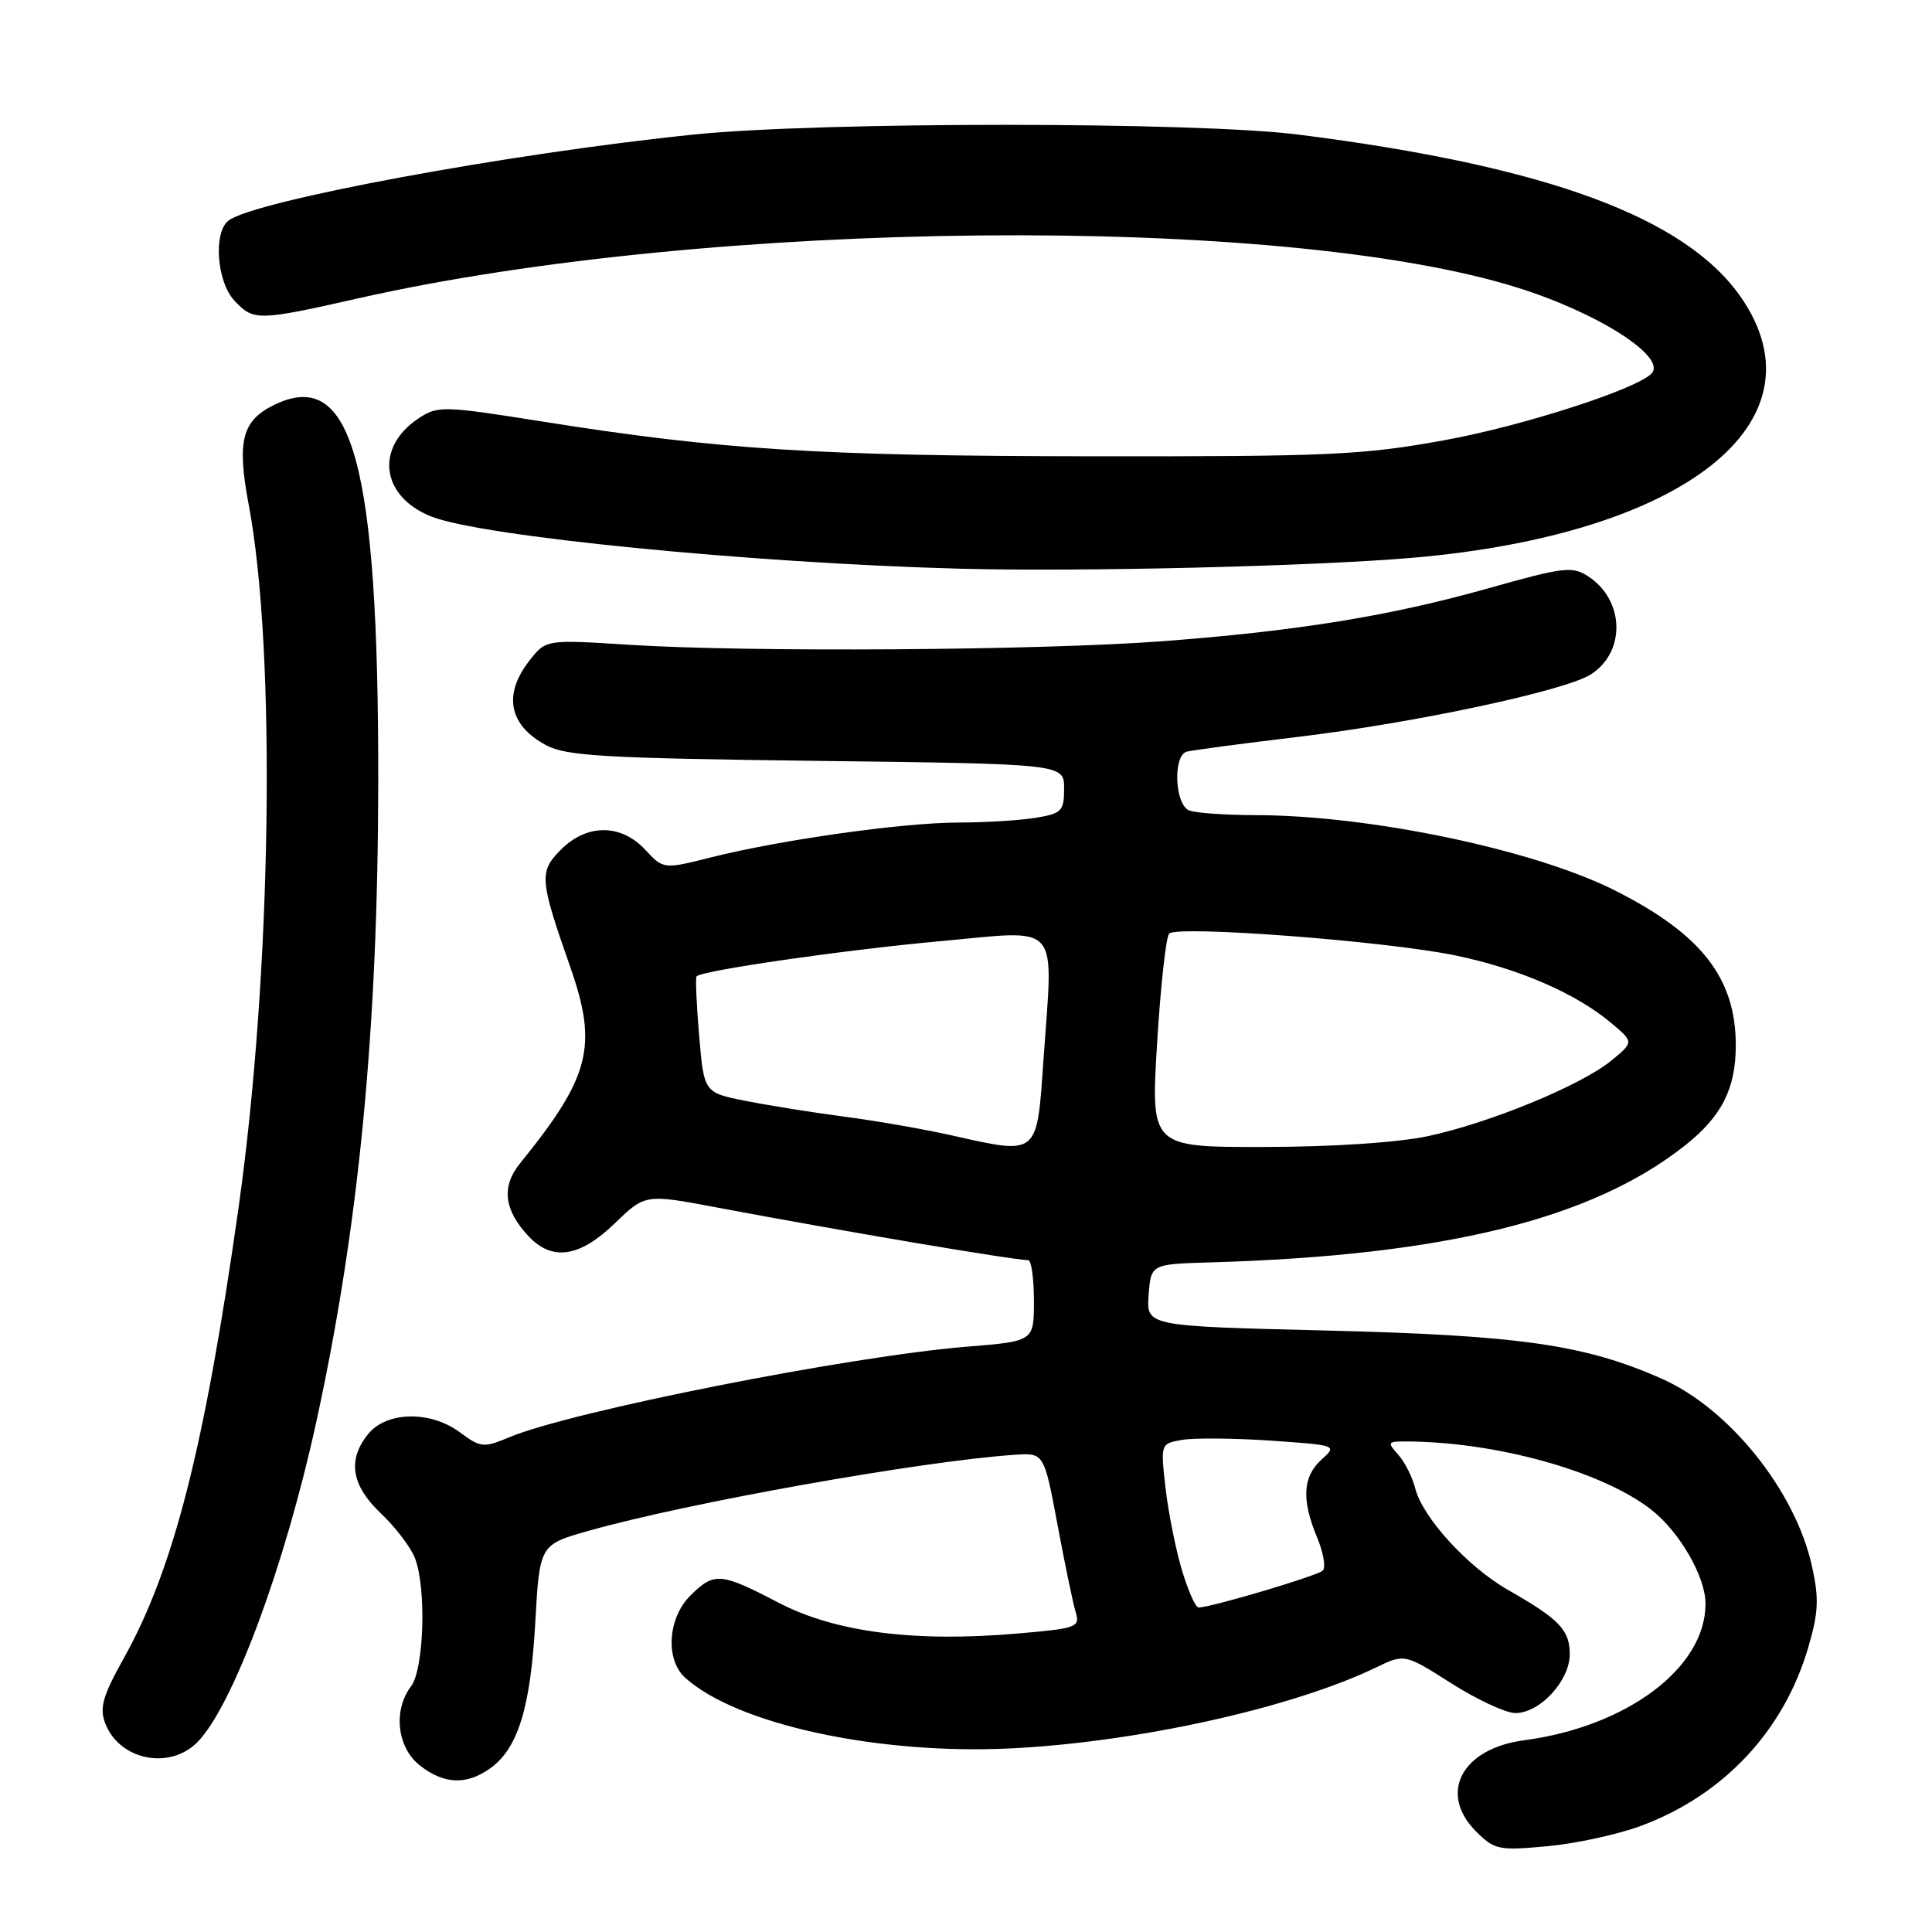 <?xml version="1.0" encoding="UTF-8" standalone="no"?>
<!DOCTYPE svg PUBLIC "-//W3C//DTD SVG 1.1//EN" "http://www.w3.org/Graphics/SVG/1.1/DTD/svg11.dtd" >
<svg xmlns="http://www.w3.org/2000/svg" xmlns:xlink="http://www.w3.org/1999/xlink" version="1.1" viewBox="0 0 256 256">
 <g >
 <path fill="currentColor"
d=" M 217.51 241.91 C 228.45 237.82 236.41 229.29 239.63 218.20 C 240.97 213.60 241.04 211.78 240.08 207.46 C 237.86 197.53 229.17 186.69 220.26 182.72 C 210.07 178.18 201.41 176.93 175.70 176.30 C 151.90 175.72 151.90 175.72 152.20 171.61 C 152.50 167.50 152.50 167.50 160.50 167.27 C 191.40 166.36 210.95 161.54 223.27 151.78 C 228.13 147.94 230.00 144.25 230.00 138.52 C 230.00 129.60 225.47 123.79 214.01 118.00 C 203.29 112.59 181.48 108.02 166.33 108.01 C 162.39 108.00 158.45 107.73 157.58 107.39 C 155.66 106.66 155.39 100.10 157.25 99.60 C 157.94 99.41 164.57 98.53 172.00 97.64 C 187.46 95.79 207.41 91.53 210.80 89.36 C 215.45 86.38 215.27 79.53 210.46 76.38 C 208.34 75.00 207.24 75.13 197.33 77.92 C 184.19 81.63 171.90 83.62 153.96 84.97 C 137.90 86.18 99.04 86.44 83.43 85.44 C 72.35 84.74 72.35 84.74 70.18 87.50 C 66.62 92.02 67.42 96.10 72.37 98.75 C 75.06 100.18 80.08 100.47 108.25 100.82 C 141.00 101.22 141.00 101.22 141.00 104.48 C 141.00 107.47 140.69 107.79 137.25 108.36 C 135.19 108.70 130.57 108.99 127.00 108.99 C 119.57 109.01 103.54 111.27 94.23 113.60 C 87.91 115.19 87.91 115.19 85.50 112.60 C 82.30 109.15 77.78 109.13 74.35 112.56 C 71.40 115.51 71.48 116.48 75.57 128.16 C 79.24 138.65 78.21 142.67 68.90 154.16 C 66.42 157.22 66.77 160.30 70.00 163.77 C 73.15 167.15 76.79 166.62 81.46 162.10 C 85.50 158.21 85.50 158.21 95.00 160.00 C 111.57 163.12 134.05 166.93 136.25 166.98 C 136.66 166.99 137.00 169.41 137.00 172.36 C 137.00 177.72 137.00 177.72 128.25 178.43 C 112.62 179.69 75.78 186.98 67.49 190.44 C 64.07 191.87 63.69 191.83 60.92 189.78 C 57.01 186.89 51.22 187.01 48.78 190.02 C 46.00 193.45 46.56 196.84 50.50 200.56 C 52.42 202.38 54.45 205.05 55.00 206.50 C 56.52 210.50 56.18 221.17 54.47 223.44 C 52.06 226.62 52.61 231.55 55.63 233.93 C 58.81 236.42 61.75 236.56 64.88 234.37 C 68.60 231.77 70.29 226.36 70.92 215.09 C 71.50 204.68 71.50 204.68 78.00 202.84 C 91.16 199.12 122.04 193.61 134.42 192.77 C 138.34 192.50 138.34 192.50 140.12 202.00 C 141.09 207.22 142.18 212.45 142.53 213.61 C 143.13 215.61 142.70 215.77 134.96 216.44 C 121.23 217.64 110.70 216.29 103.17 212.37 C 95.46 208.35 94.63 208.28 91.45 211.45 C 88.48 214.43 88.14 219.91 90.78 222.30 C 97.61 228.49 116.34 232.54 134.00 231.67 C 150.80 230.83 171.20 226.31 182.31 220.96 C 186.12 219.12 186.12 219.12 192.31 223.05 C 195.71 225.21 199.53 226.99 200.80 226.99 C 204.03 227.00 208.00 222.71 208.00 219.20 C 208.00 215.98 206.64 214.56 199.83 210.68 C 194.46 207.61 188.48 201.06 187.51 197.17 C 187.14 195.70 186.13 193.71 185.27 192.75 C 183.81 191.13 183.87 191.00 186.12 191.00 C 198.09 191.00 212.23 194.91 218.80 200.04 C 222.56 202.98 225.99 208.93 225.99 212.50 C 226.00 220.98 215.61 228.79 201.92 230.60 C 193.67 231.70 190.55 237.64 195.59 242.68 C 198.03 245.12 198.58 245.23 205.06 244.63 C 208.85 244.28 214.45 243.06 217.51 241.91 Z  M 26.12 230.88 C 30.79 226.21 37.72 207.61 41.89 188.50 C 47.55 162.62 50.09 136.34 50.12 103.50 C 50.15 61.45 46.68 48.74 36.48 53.58 C 32.06 55.67 31.35 58.38 32.96 66.90 C 36.62 86.29 36.00 128.94 31.61 160.02 C 27.13 191.69 23.02 207.86 16.43 219.67 C 13.61 224.72 13.16 226.30 13.94 228.34 C 15.79 233.20 22.42 234.58 26.12 230.88 Z  M 187.27 73.90 C 223.24 70.78 242.01 55.92 230.75 39.48 C 223.44 28.81 204.94 21.99 172.00 17.83 C 158.45 16.12 108.78 16.11 92.00 17.82 C 67.67 20.30 33.55 26.61 30.25 29.25 C 28.25 30.85 28.73 37.33 31.04 39.81 C 33.59 42.55 34.14 42.54 47.52 39.52 C 94.01 29.01 169.76 28.31 201.03 38.10 C 211.82 41.47 220.98 47.36 218.81 49.52 C 216.71 51.62 201.70 56.45 191.50 58.31 C 180.60 60.30 176.29 60.50 144.50 60.46 C 108.34 60.42 95.38 59.59 71.82 55.85 C 58.83 53.78 58.01 53.76 55.53 55.39 C 49.65 59.24 50.44 65.76 57.12 68.43 C 63.73 71.08 99.34 74.60 127.00 75.35 C 143.05 75.79 174.13 75.04 187.27 73.90 Z  M 156.59 207.98 C 155.77 205.21 154.80 200.33 154.43 197.12 C 153.78 191.30 153.78 191.29 156.64 190.79 C 158.21 190.52 163.49 190.56 168.36 190.89 C 177.17 191.50 177.21 191.51 175.11 193.40 C 172.61 195.66 172.44 198.72 174.52 203.71 C 175.36 205.71 175.70 207.70 175.27 208.11 C 174.56 208.81 160.46 213.00 158.81 213.00 C 158.41 213.00 157.41 210.74 156.59 207.98 Z  M 126.00 150.42 C 122.42 149.62 116.12 148.52 112.00 147.98 C 107.88 147.44 101.97 146.50 98.89 145.89 C 93.28 144.79 93.28 144.79 92.64 137.23 C 92.29 133.07 92.13 129.53 92.30 129.37 C 93.08 128.58 111.97 125.86 124.50 124.72 C 140.80 123.24 139.56 121.82 138.26 140.50 C 137.38 153.26 137.65 153.04 126.00 150.42 Z  M 153.32 138.25 C 153.78 130.69 154.50 124.14 154.92 123.71 C 156.00 122.59 183.57 124.69 192.80 126.59 C 201.22 128.33 208.84 131.63 213.50 135.56 C 216.50 138.08 216.50 138.08 213.50 140.54 C 209.50 143.82 197.35 148.82 189.14 150.56 C 185.15 151.40 176.51 151.97 167.49 151.98 C 152.49 152.00 152.49 152.00 153.32 138.25 Z "/>
</g>
</svg>